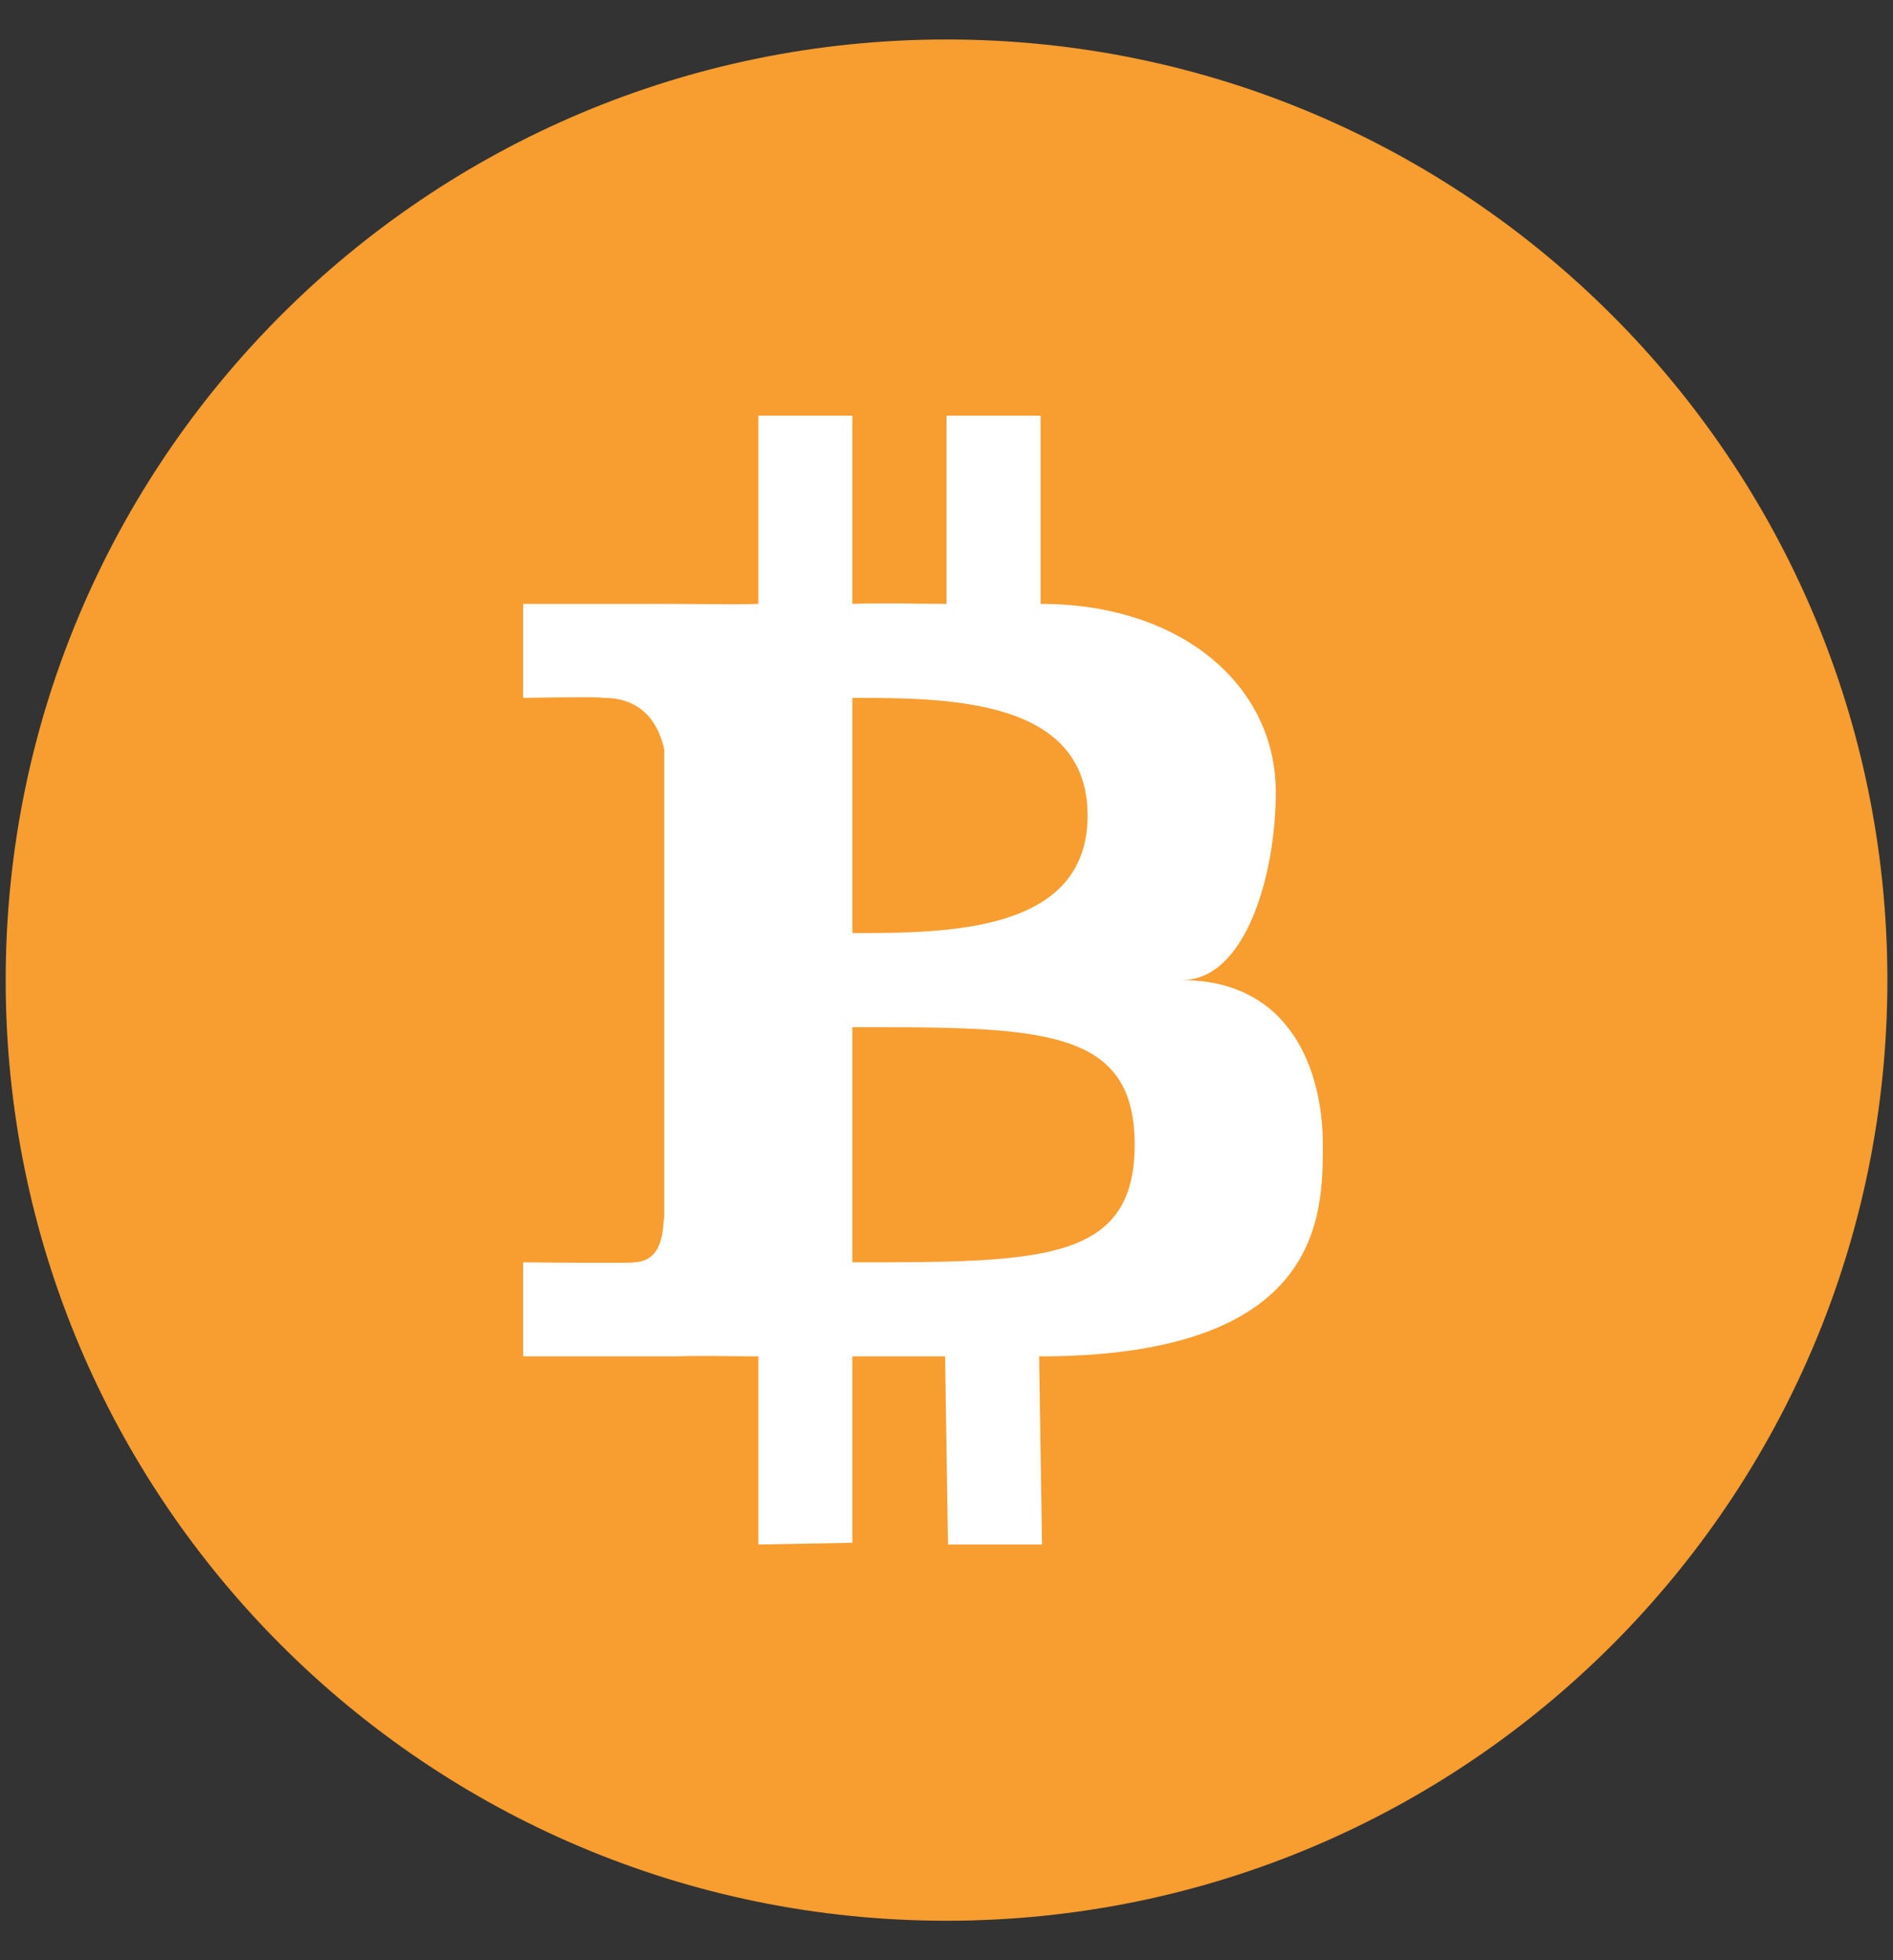<?xml version="1.0" encoding="UTF-8"?> <svg xmlns="http://www.w3.org/2000/svg" width="28" height="29" viewBox="0 0 28 29" fill="none"><rect x="0" y="0" width="28" height="29" fill="#333333" stroke="none"/><g clip-path="url(#clip0_417_19547)"><path d="M14.001 28.416C21.686 28.416 27.917 22.186 27.917 14.5C27.917 6.814 21.686 0.584 14.001 0.584C6.315 0.584 0.084 6.814 0.084 14.5C0.084 22.186 6.315 28.416 14.001 28.416Z" fill="#F89D30"></path><path d="M11.217 6.15V8.934C10.874 8.948 10.247 8.934 9.919 8.934H7.738V10.325C7.738 10.325 8.934 10.304 8.914 10.325C9.555 10.316 9.759 10.78 9.825 11.091V17.979C9.801 18.175 9.822 18.661 9.374 18.675C9.395 18.693 7.738 18.675 7.738 18.675V20.067H10.002C10.385 20.053 10.847 20.067 11.217 20.067V22.85L12.608 22.824V20.067H13.979L14.022 22.85H15.413L15.37 20.067C19.567 20.067 19.567 17.979 19.567 16.934C19.567 15.892 19.125 14.502 17.479 14.5C18.43 14.502 18.871 12.93 18.871 11.717C18.871 10.146 17.479 8.934 15.392 8.934V6.15H14V8.934C13.585 8.934 13.03 8.918 12.608 8.934V6.15H11.217ZM12.608 10.325C14 10.325 16.087 10.325 16.087 12.065C16.087 13.804 14 13.804 12.608 13.804V10.325ZM12.608 15.196C15.392 15.196 16.783 15.196 16.783 16.935C16.783 18.675 15.392 18.675 12.608 18.675V15.196Z" fill="white"></path></g><defs><clipPath id="clip0_417_19547"><rect width="27.832" height="27.832" fill="white" transform="translate(0.084 0.584)"></rect></clipPath></defs></svg> 